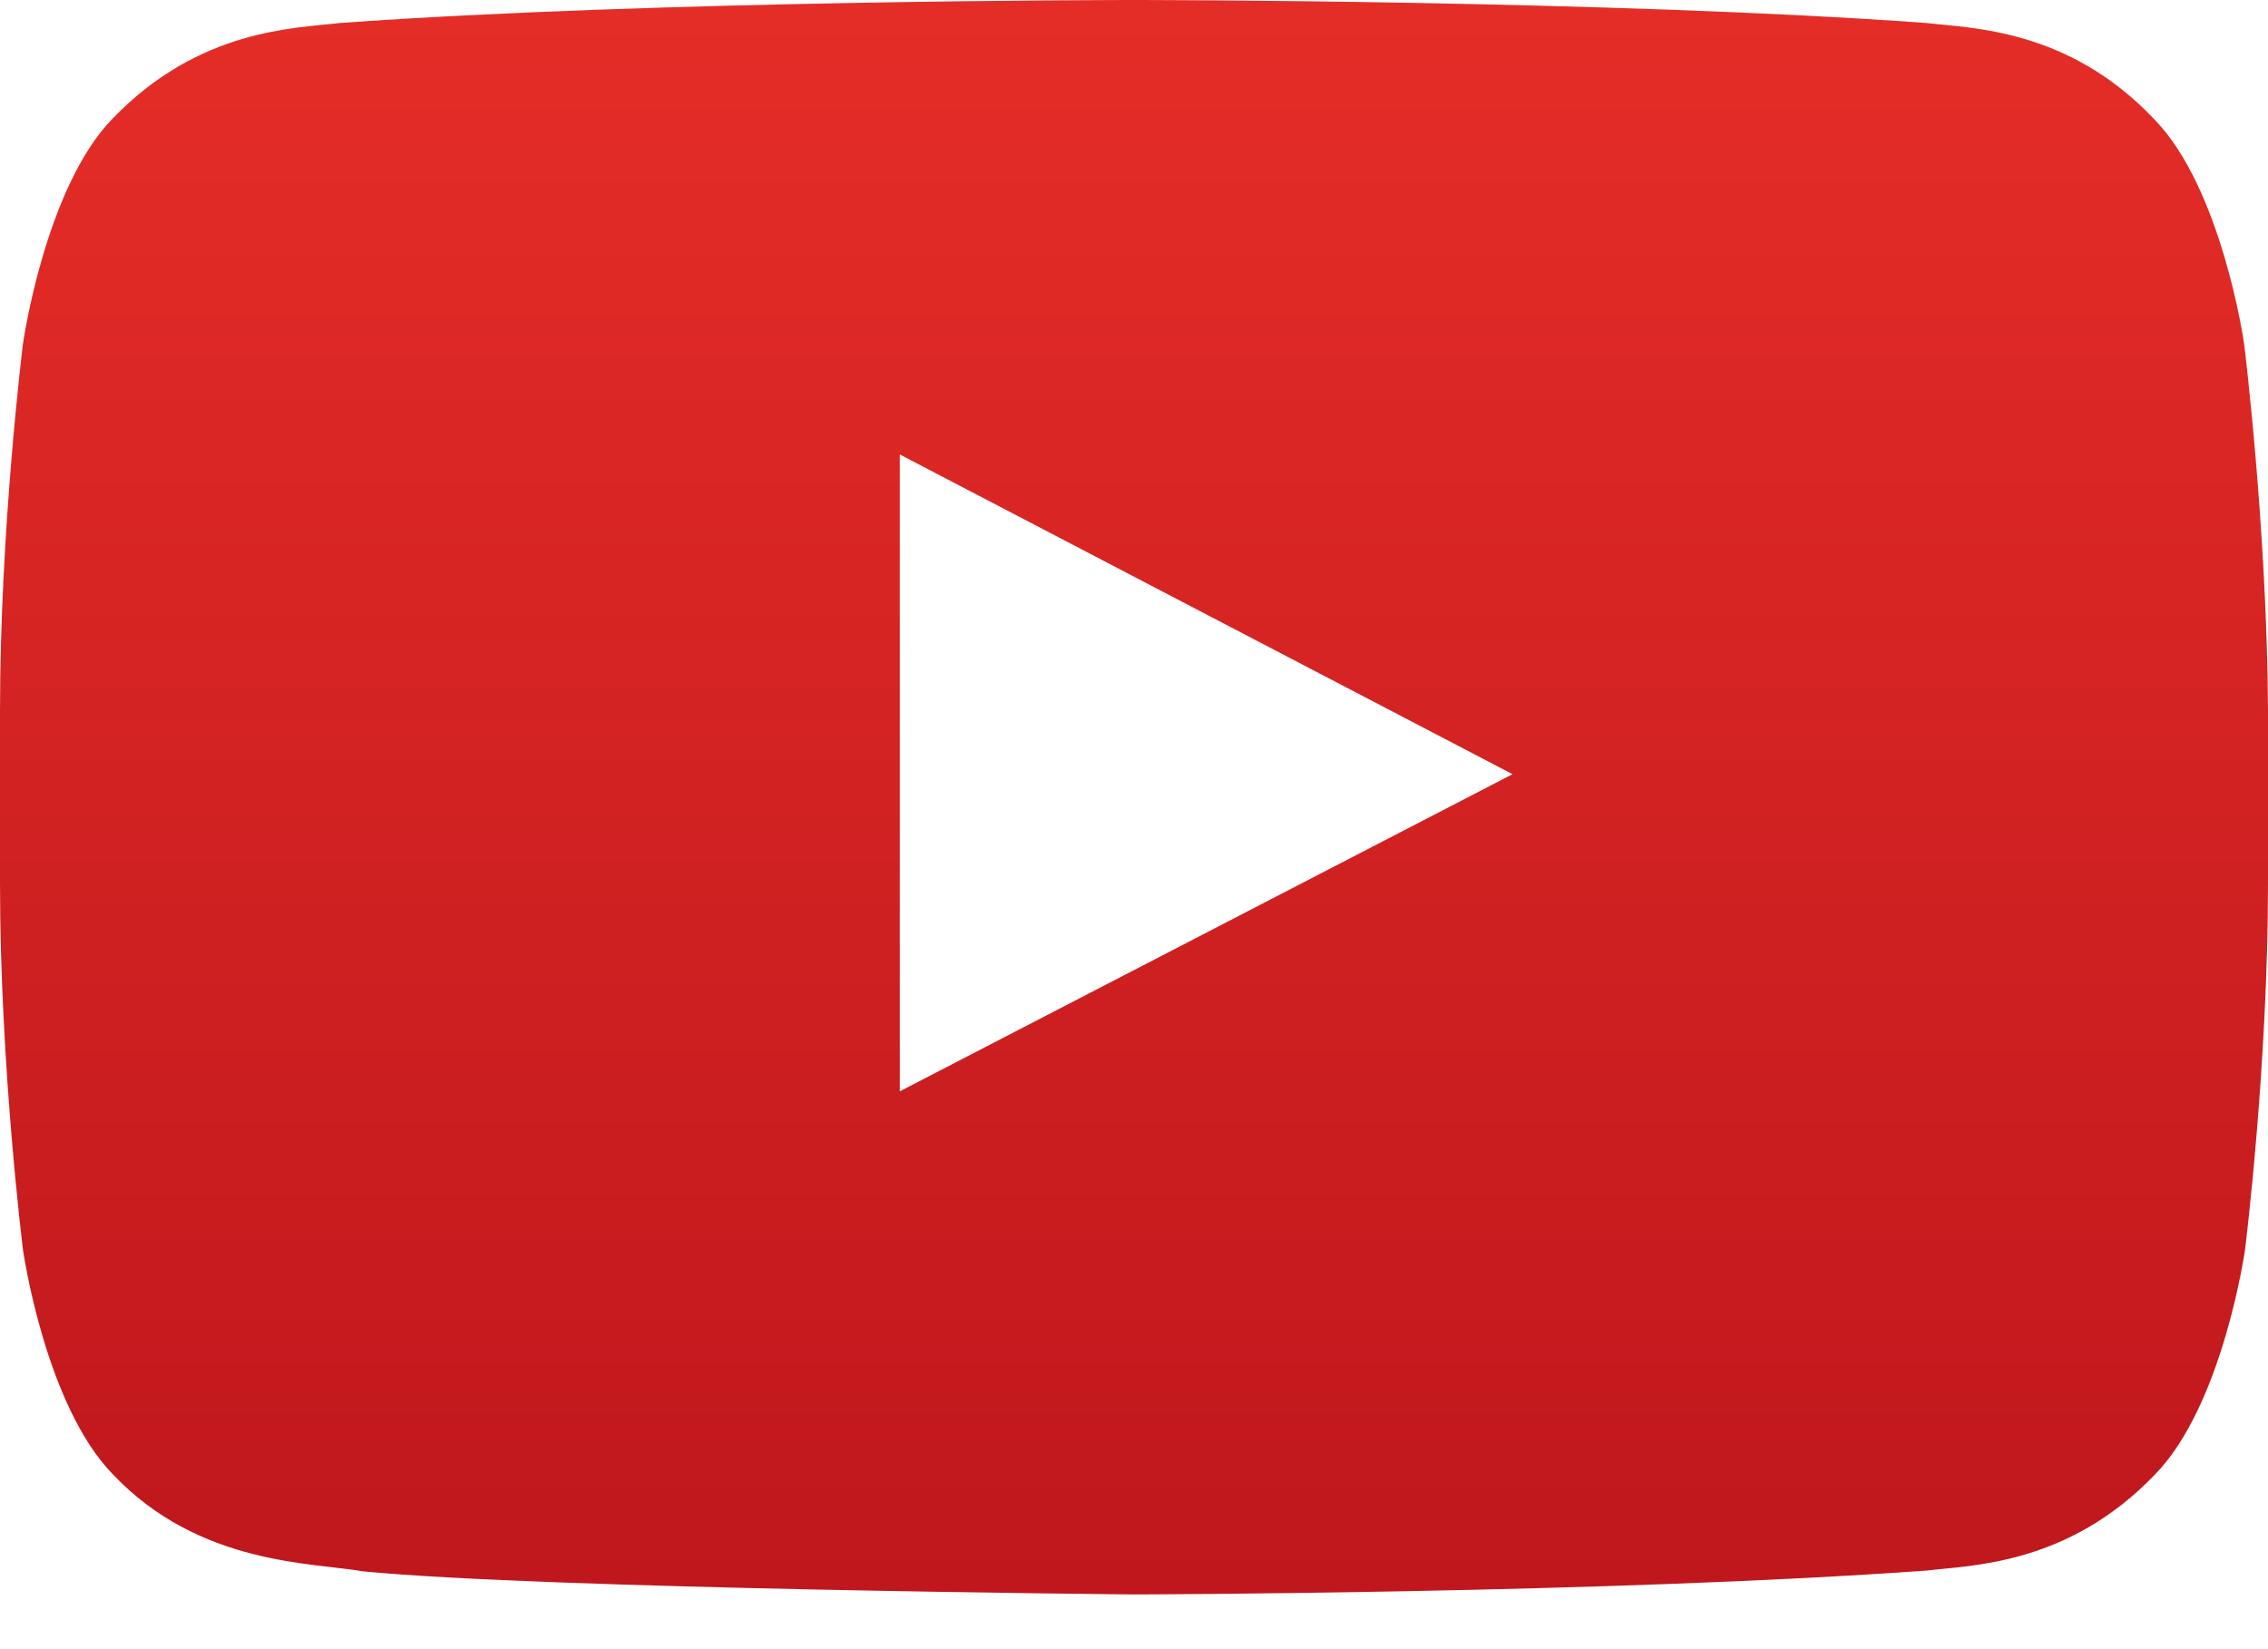 <svg width="22" height="16" viewBox="0 0 22 16" fill="none" xmlns="http://www.w3.org/2000/svg">
<path d="M21.768 3.334C21.768 3.334 21.553 1.822 20.892 1.152C20.059 0.275 19.122 0.275 18.684 0.223C15.617 0 11.004 0 11.004 0H10.996C10.996 0 6.383 0 3.299 0.223C2.869 0.275 1.933 0.275 1.091 1.152C0.438 1.822 0.223 3.334 0.223 3.334C0.223 3.334 0 5.122 0 6.901V8.568C0 10.347 0.223 12.126 0.223 12.126C0.223 12.126 0.438 13.638 1.1 14.309C1.933 15.185 3.032 15.159 3.522 15.245C5.283 15.417 10.996 15.469 10.996 15.469C10.996 15.469 15.617 15.46 18.693 15.237C19.122 15.185 20.059 15.185 20.9 14.309C21.562 13.638 21.777 12.126 21.777 12.126C21.777 12.126 22 10.347 22 8.568V6.901C21.991 5.122 21.768 3.334 21.768 3.334ZM8.728 10.588V4.409L14.672 7.511L8.728 10.588H8.728Z" fill="url(#paint0_linear)"/>
<defs>
<linearGradient id="paint0_linear" x1="10.996" y1="0" x2="10.996" y2="15.473" gradientUnits="userSpaceOnUse">
<stop stop-color="#E52D27"/>
<stop offset="1" stop-color="#BF171D"/>
</linearGradient>
</defs>
</svg>
